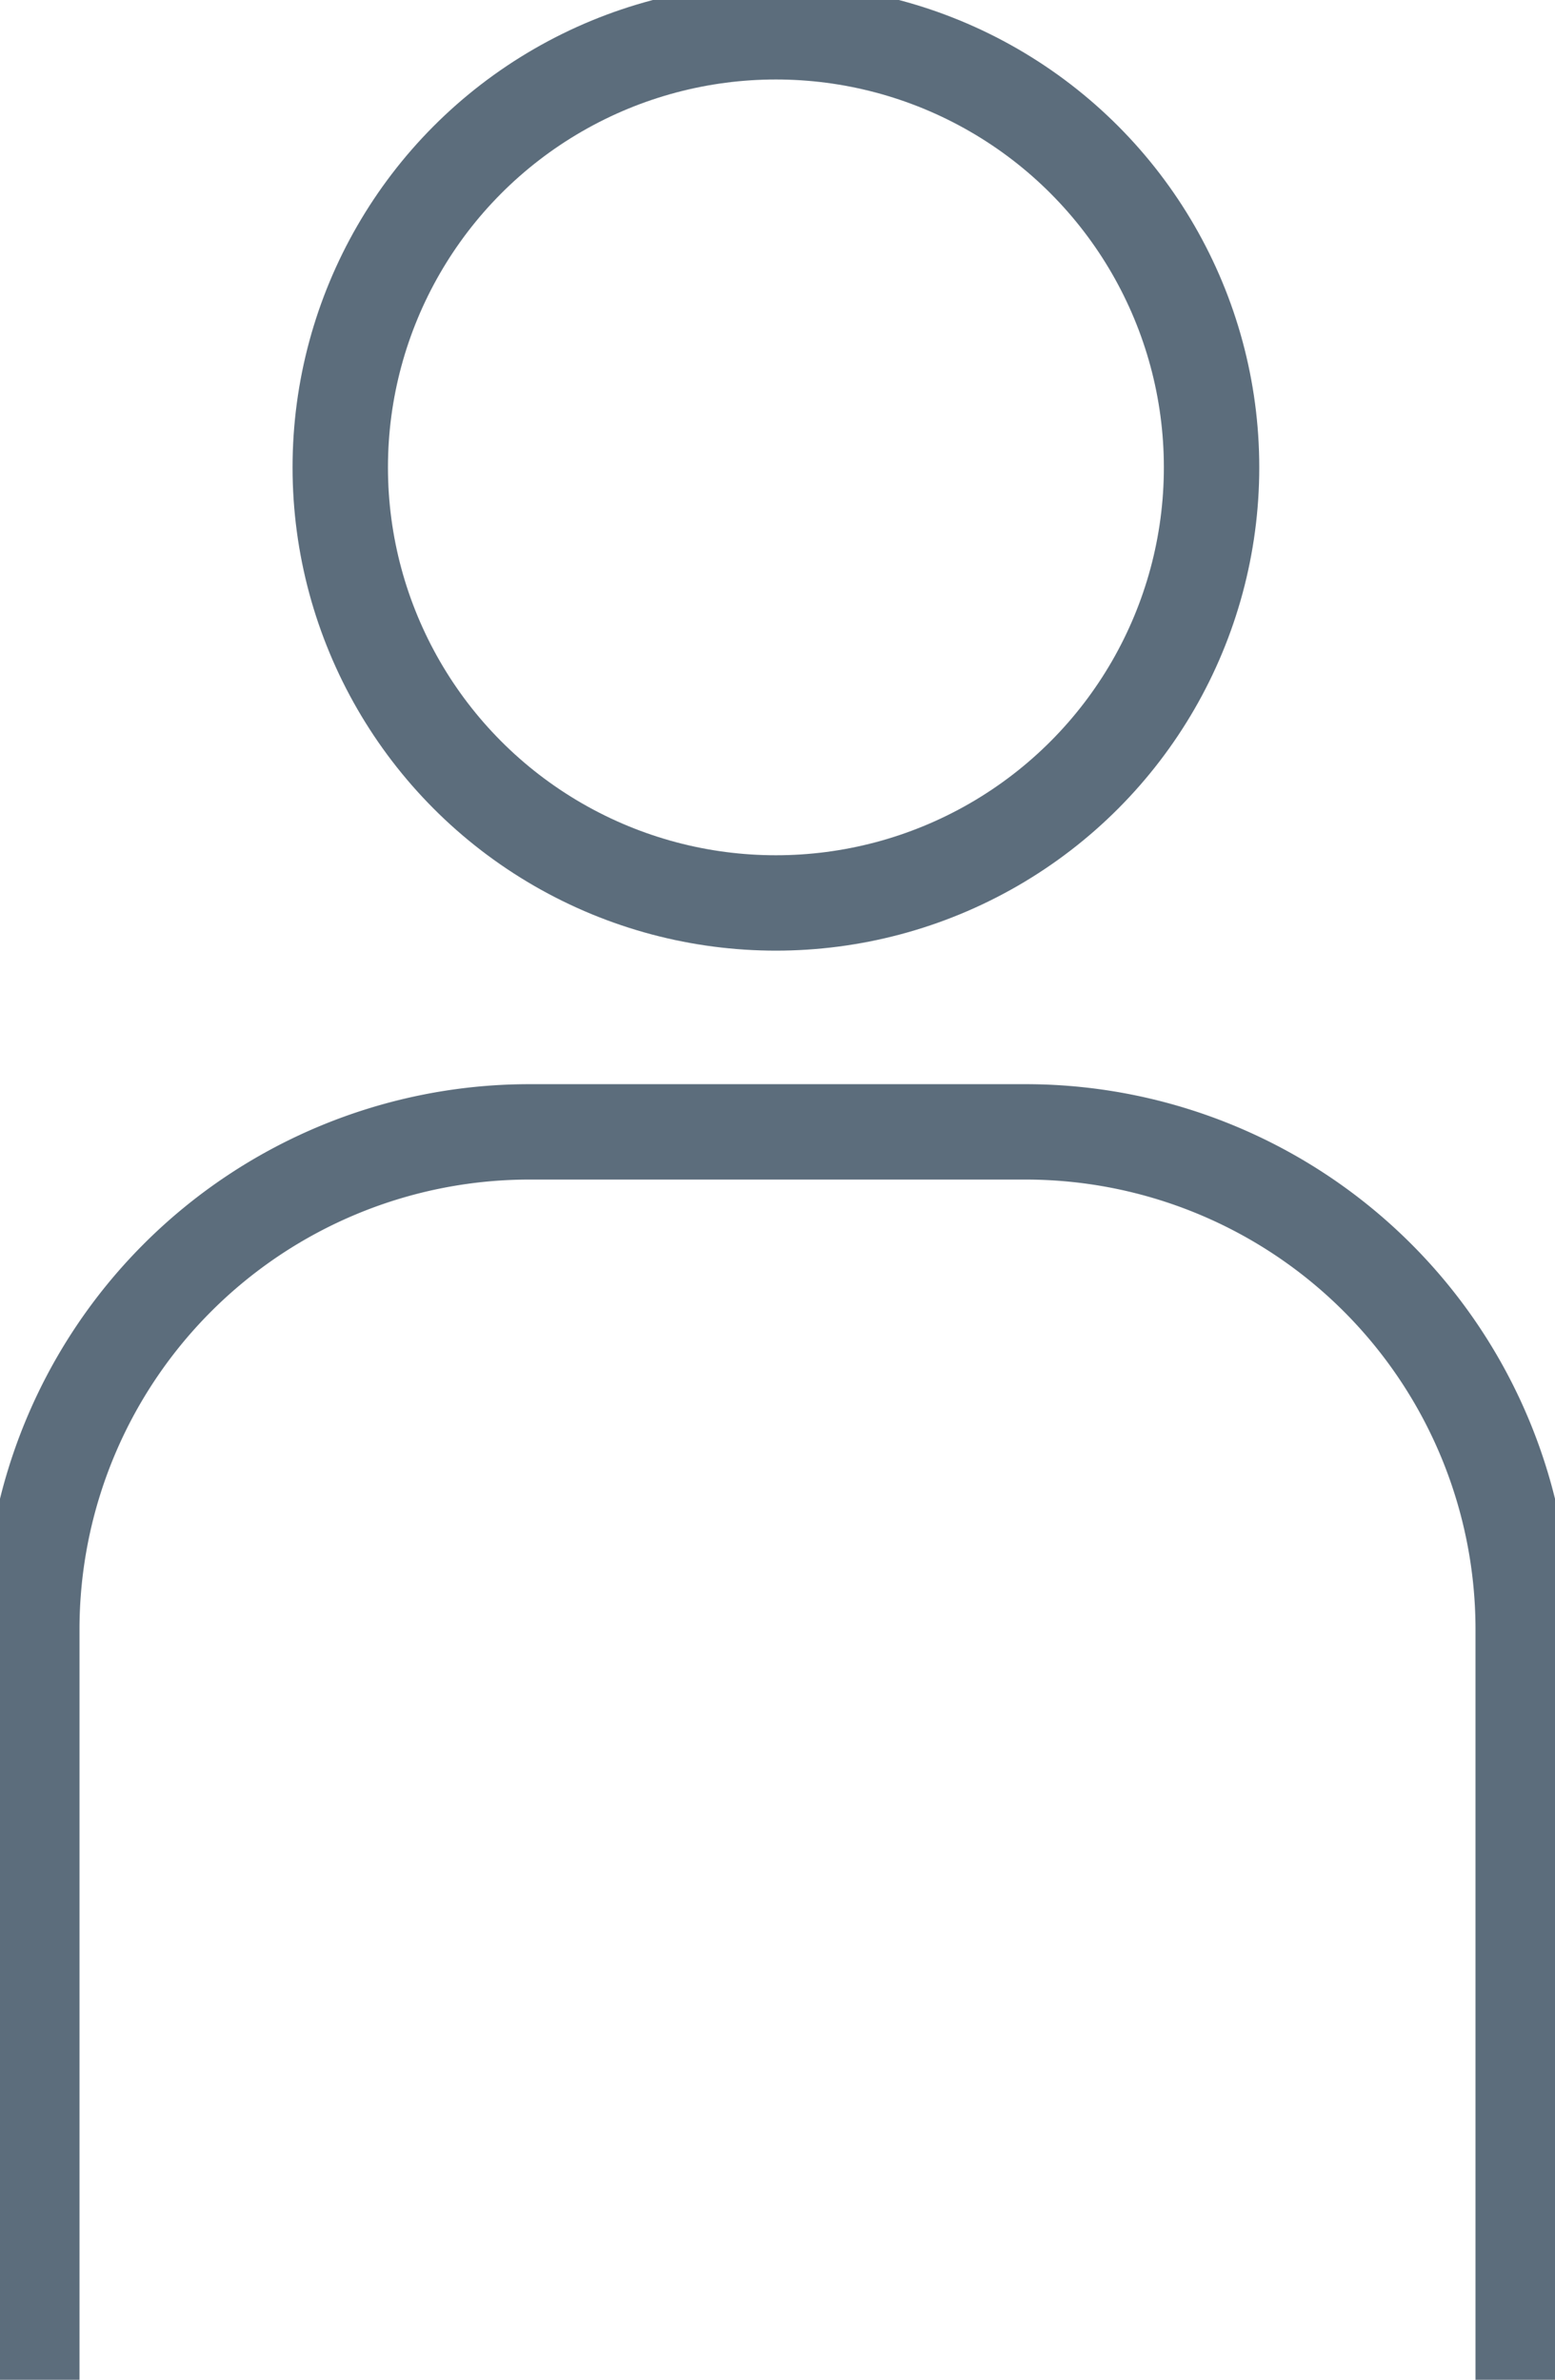 <svg id="profile" data-name="Layer 1" xmlns="http://www.w3.org/2000/svg" viewBox="0 0 48.9 74.85"><defs><style>.cls-1{fill:none;stroke:#5c6d7c;stroke-miterlimit:10;stroke-width:3px;}</style></defs><title>profile</title><circle class="cls-1" cx="24.4" cy="14.7" r="13.7"/><path class="cls-1" d="M62.95,79.25V55.66A15.65,15.65,0,0,0,47.35,40H31.65a15.65,15.65,0,0,0-15.6,15.66V79.25" transform="translate(-15.05 -4.4)"/></svg>
